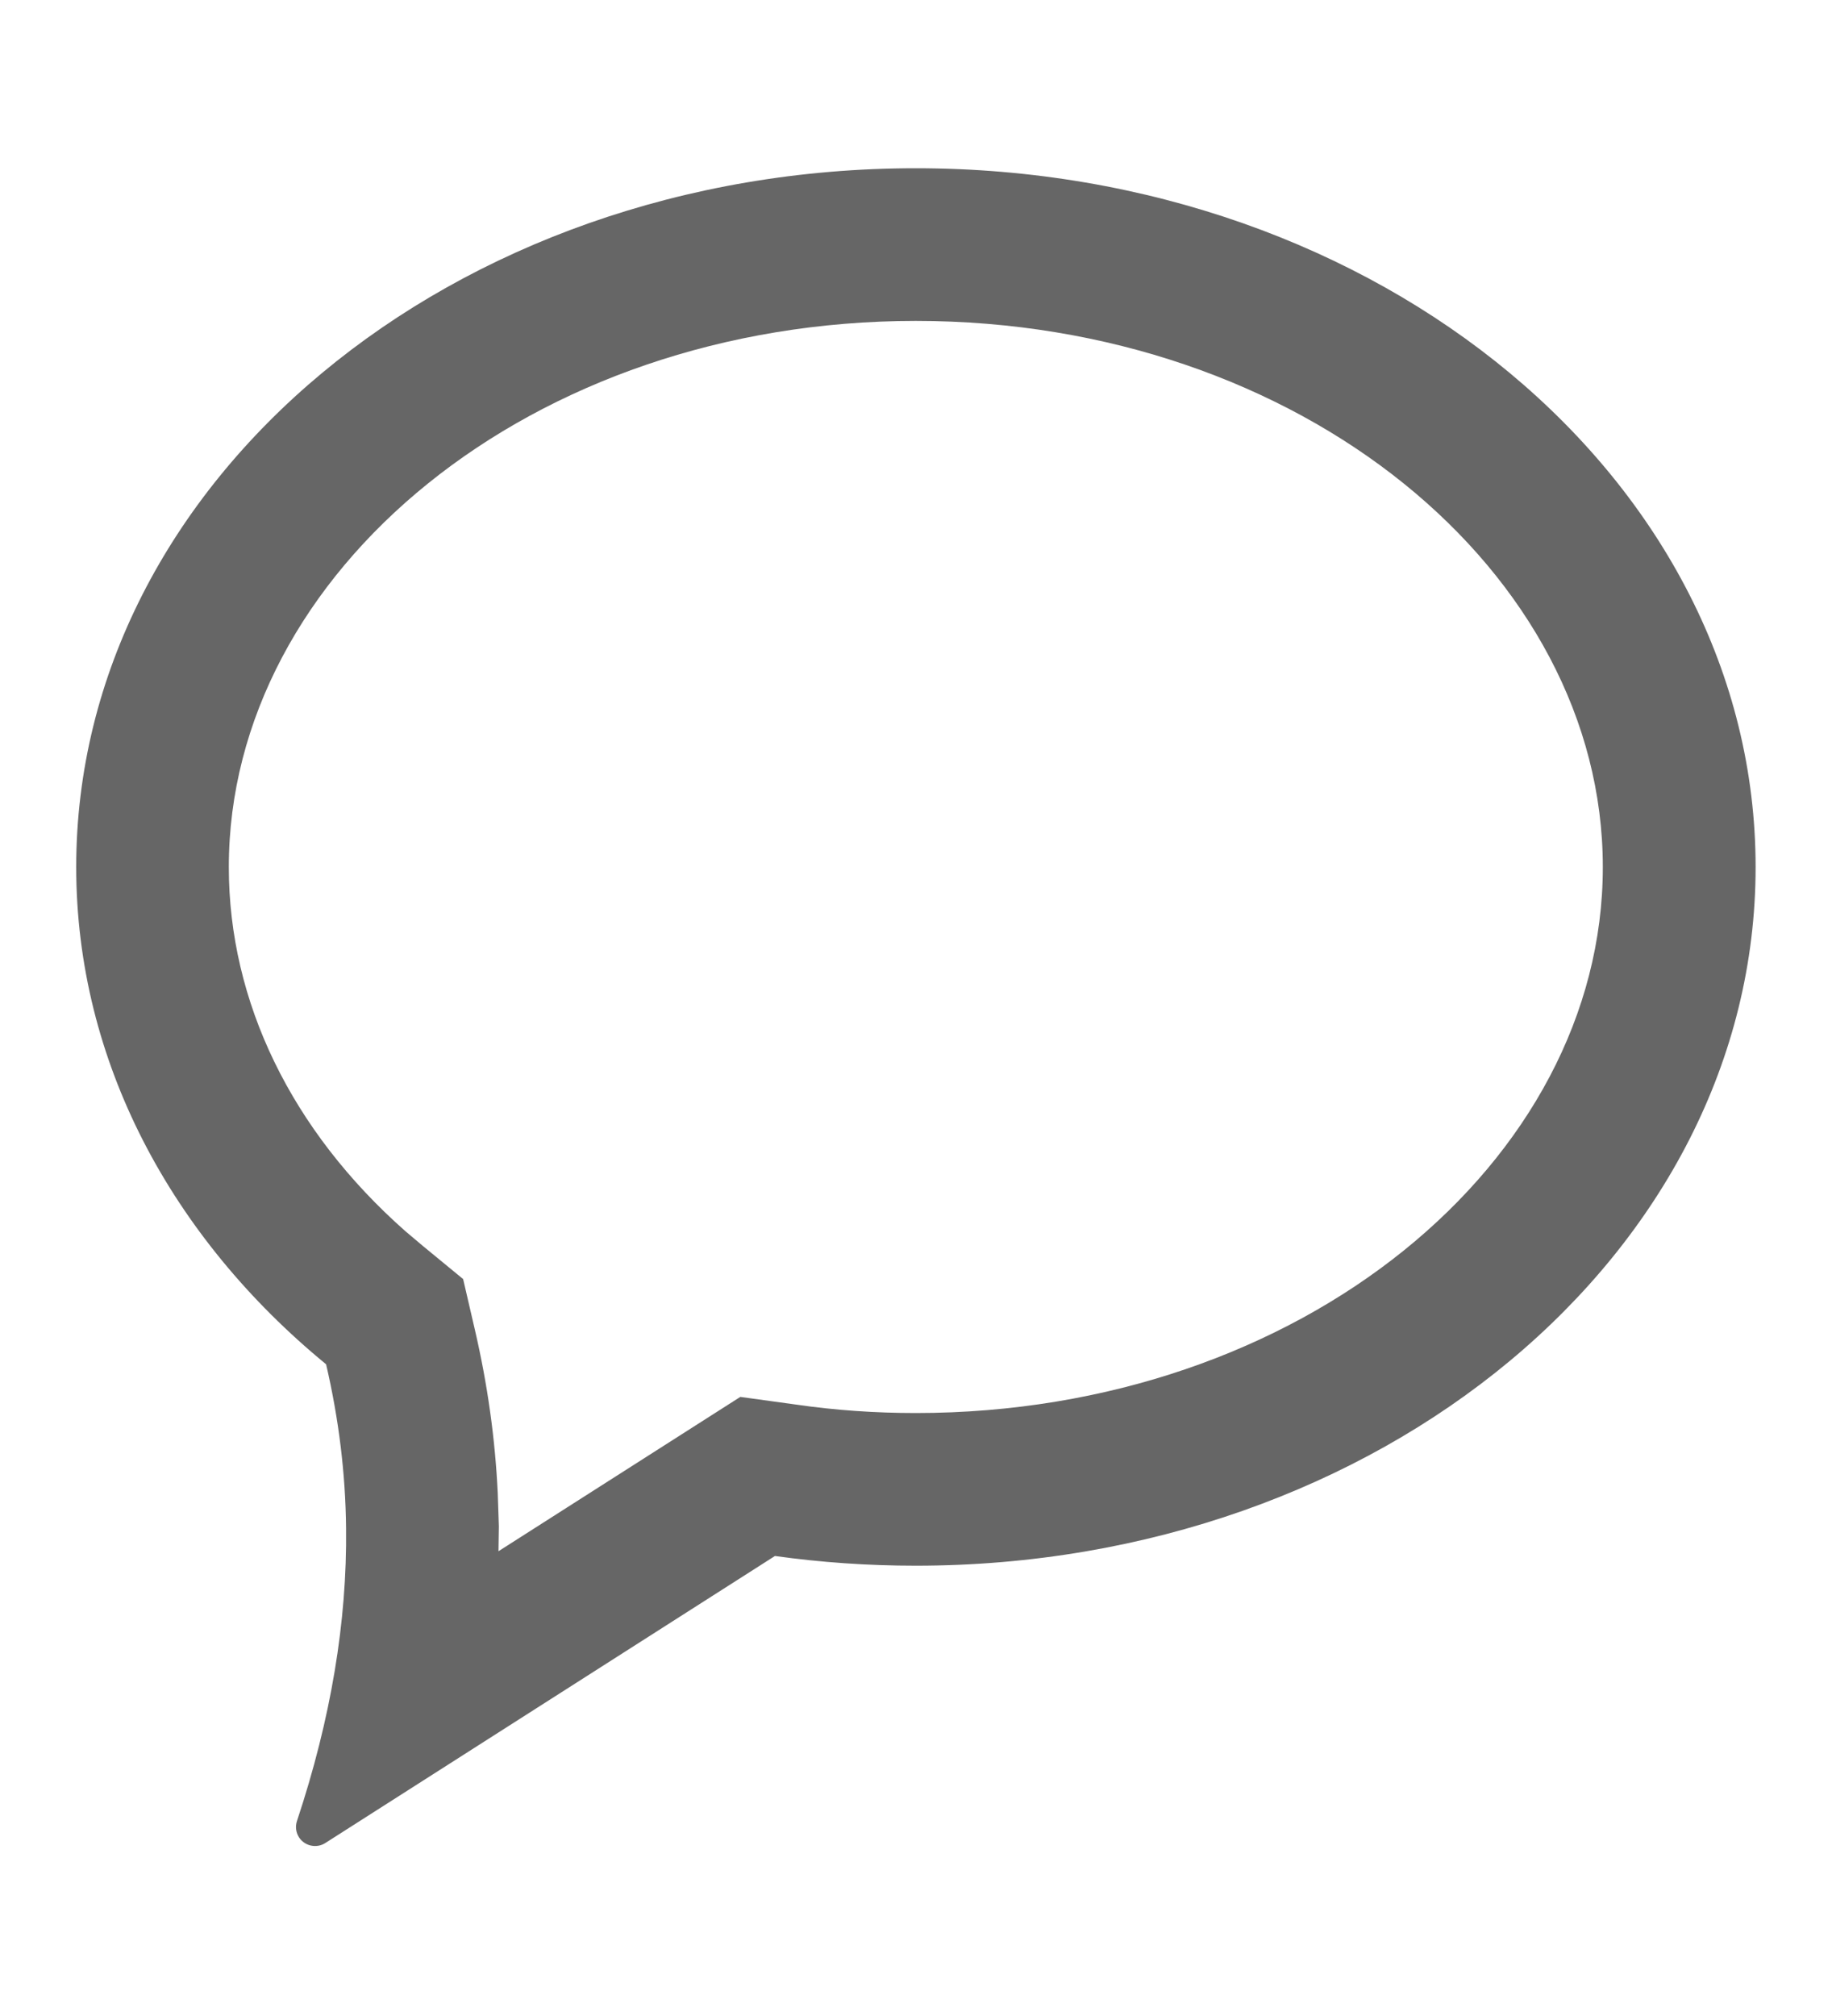 <svg width="10" height="11" viewBox="0 0 10 11" fill="none" xmlns="http://www.w3.org/2000/svg">
<path d="M4.999 0.918C7.531 0.918 9.583 2.625 9.583 4.731C9.583 6.836 7.531 8.543 4.999 8.543C4.737 8.543 4.48 8.525 4.23 8.49L1.776 10.056C1.728 10.087 1.663 10.073 1.632 10.025C1.615 9.998 1.611 9.966 1.621 9.936C1.806 9.38 1.895 8.847 1.889 8.338C1.886 8.039 1.849 7.741 1.78 7.444C0.938 6.753 0.416 5.792 0.416 4.731C0.416 2.625 2.468 0.918 4.999 0.918ZM4.999 1.751C2.898 1.751 1.249 3.123 1.249 4.731C1.249 5.467 1.592 6.17 2.213 6.718L2.309 6.799L2.528 6.979L2.592 7.255C2.661 7.552 2.703 7.85 2.717 8.149L2.723 8.328L2.721 8.464L4.041 7.622L4.346 7.664C4.56 7.695 4.778 7.71 4.999 7.71C7.101 7.71 8.749 6.339 8.749 4.731C8.749 3.123 7.101 1.751 4.999 1.751Z" fill="#666666"/>
</svg>
